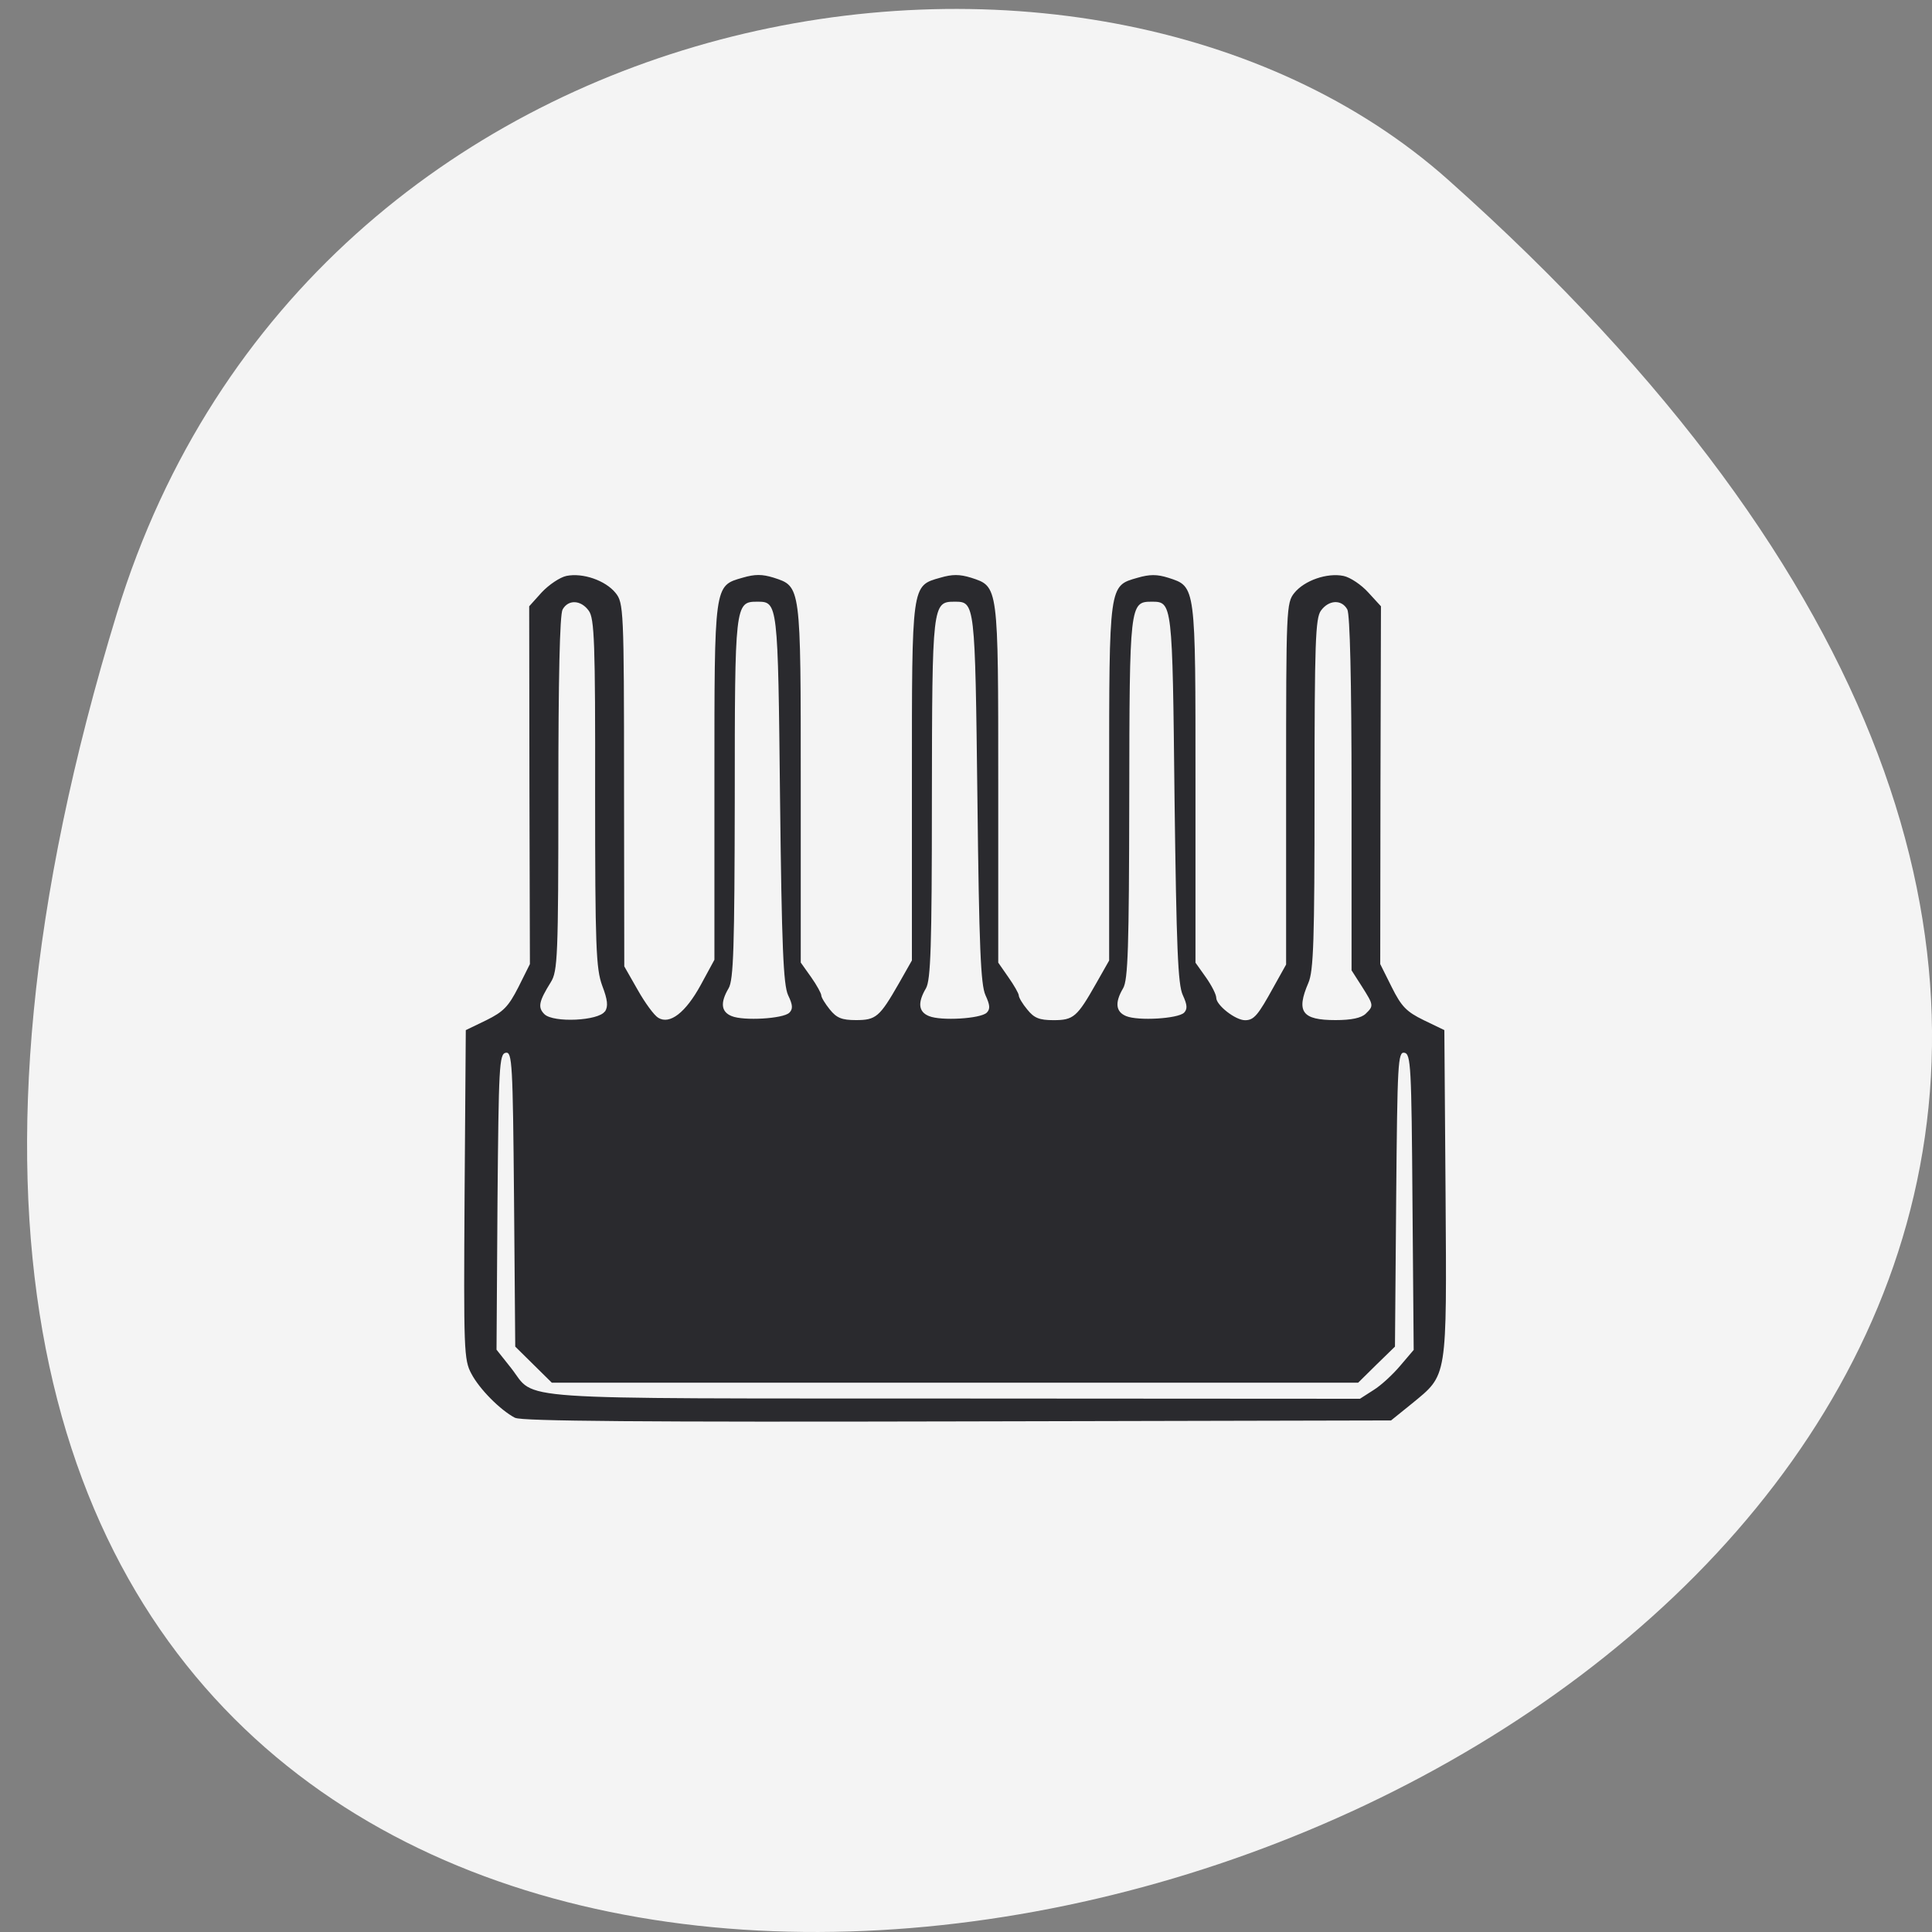<svg xmlns="http://www.w3.org/2000/svg" viewBox="0 0 32 32"><rect x="0" y="0" width="32" height="32" fill="#808080" stroke="none"/><path d="m 1.938 10.152 c -11.852 38.723 51.828 19.359 22.05 -7.172 c -5.965 -5.316 -18.852 -3.27 -22.05 7.172" fill="#f4f4f4"/><path d="m 8.531 23.484 c -0.246 -0.129 -0.59 -0.477 -0.723 -0.73 c -0.125 -0.23 -0.129 -0.391 -0.113 -2.969 l 0.02 -2.723 l 0.34 -0.164 c 0.285 -0.141 0.367 -0.227 0.531 -0.547 l 0.191 -0.383 l -0.008 -2.961 l -0.004 -2.965 l 0.207 -0.23 c 0.117 -0.125 0.301 -0.25 0.41 -0.273 c 0.27 -0.055 0.645 0.074 0.813 0.281 c 0.133 0.164 0.141 0.262 0.141 3.176 l 0.004 3.01 l 0.223 0.391 c 0.121 0.215 0.273 0.422 0.34 0.461 c 0.191 0.117 0.453 -0.086 0.703 -0.543 l 0.227 -0.418 v -2.934 c 0 -3.305 -0.008 -3.258 0.469 -3.395 c 0.203 -0.059 0.32 -0.059 0.512 0 c 0.453 0.148 0.449 0.113 0.449 3.418 v 2.957 l 0.172 0.242 c 0.094 0.133 0.168 0.27 0.168 0.301 c 0 0.035 0.066 0.141 0.141 0.234 c 0.113 0.141 0.199 0.176 0.434 0.176 c 0.332 0 0.391 -0.051 0.711 -0.609 l 0.215 -0.379 v -2.941 c 0 -3.309 -0.008 -3.262 0.469 -3.398 c 0.199 -0.059 0.32 -0.059 0.512 0 c 0.453 0.148 0.449 0.113 0.449 3.418 v 2.957 l 0.168 0.242 c 0.094 0.133 0.172 0.27 0.172 0.301 c 0 0.035 0.063 0.141 0.141 0.234 c 0.113 0.141 0.199 0.176 0.434 0.176 c 0.332 0 0.391 -0.051 0.707 -0.609 l 0.215 -0.379 v -2.941 c 0 -3.309 -0.004 -3.262 0.469 -3.398 c 0.203 -0.059 0.324 -0.059 0.512 0 c 0.457 0.148 0.449 0.113 0.449 3.418 v 2.957 l 0.172 0.242 c 0.094 0.133 0.172 0.285 0.172 0.34 c 0 0.121 0.316 0.371 0.477 0.371 c 0.148 0 0.215 -0.082 0.473 -0.551 l 0.207 -0.371 v -2.996 c 0 -2.902 0.004 -2.996 0.137 -3.16 c 0.168 -0.207 0.543 -0.336 0.813 -0.281 c 0.113 0.023 0.297 0.148 0.41 0.273 l 0.211 0.23 l -0.008 2.965 l -0.004 2.961 l 0.191 0.383 c 0.16 0.32 0.242 0.406 0.531 0.547 l 0.34 0.164 l 0.02 2.707 c 0.02 3.09 0.035 2.992 -0.555 3.477 l -0.348 0.281 l -7.184 0.016 c -5.16 0.012 -7.223 -0.004 -7.32 -0.059 m 14.215 -0.461 c 0.121 -0.074 0.32 -0.258 0.441 -0.402 l 0.223 -0.262 l -0.02 -2.449 c -0.016 -2.246 -0.027 -2.453 -0.133 -2.473 c -0.109 -0.02 -0.117 0.164 -0.137 2.422 l -0.02 2.445 l -0.305 0.297 l -0.305 0.301 h -13.355 l -0.305 -0.301 l -0.301 -0.297 l -0.02 -2.445 c -0.02 -2.258 -0.031 -2.441 -0.137 -2.422 c -0.109 0.02 -0.117 0.227 -0.137 2.469 l -0.016 2.449 l 0.242 0.305 c 0.426 0.543 -0.188 0.5 7.336 0.504 l 6.723 0.004 m -12.504 -6.414 c 0.055 -0.086 0.043 -0.195 -0.047 -0.43 c -0.102 -0.281 -0.117 -0.641 -0.117 -3.188 c 0.004 -2.496 -0.012 -2.895 -0.105 -3.02 c -0.129 -0.18 -0.34 -0.191 -0.434 -0.02 c -0.047 0.082 -0.07 1.164 -0.07 3.051 c 0 2.707 -0.012 2.941 -0.125 3.121 c -0.199 0.32 -0.219 0.418 -0.105 0.531 c 0.152 0.145 0.898 0.109 1 -0.047 m 3.055 0.023 c 0.063 -0.063 0.059 -0.129 -0.02 -0.293 c -0.078 -0.172 -0.105 -0.793 -0.133 -3.254 c -0.035 -3.258 -0.035 -3.262 -0.379 -3.262 c -0.367 0 -0.371 0.043 -0.371 3.266 c -0.004 2.453 -0.02 3 -0.102 3.137 c -0.141 0.238 -0.125 0.391 0.051 0.461 c 0.199 0.082 0.852 0.043 0.953 -0.055 m 3.27 0 c 0.063 -0.063 0.055 -0.129 -0.02 -0.293 c -0.078 -0.172 -0.105 -0.793 -0.133 -3.254 c -0.039 -3.258 -0.039 -3.262 -0.379 -3.262 c -0.367 0 -0.371 0.043 -0.375 3.266 c 0 2.453 -0.02 3 -0.098 3.137 c -0.141 0.238 -0.125 0.391 0.051 0.461 c 0.199 0.082 0.848 0.043 0.953 -0.055 m 3.27 0 c 0.059 -0.063 0.055 -0.129 -0.02 -0.293 c -0.082 -0.172 -0.105 -0.793 -0.137 -3.254 c -0.035 -3.258 -0.035 -3.262 -0.379 -3.262 c -0.363 0 -0.367 0.043 -0.371 3.266 c -0.004 2.453 -0.02 3 -0.102 3.137 c -0.141 0.238 -0.121 0.391 0.051 0.461 c 0.199 0.082 0.852 0.043 0.957 -0.055 m 3.01 0.016 c 0.137 -0.133 0.133 -0.141 -0.066 -0.457 l -0.168 -0.262 v -2.926 c 0 -1.887 -0.027 -2.969 -0.07 -3.051 c -0.094 -0.172 -0.309 -0.16 -0.438 0.02 c -0.09 0.125 -0.105 0.527 -0.105 3.035 c 0 2.422 -0.016 2.93 -0.102 3.129 c -0.207 0.48 -0.105 0.617 0.449 0.617 c 0.266 0 0.426 -0.035 0.5 -0.105" fill="#2a2a2e"/></svg>